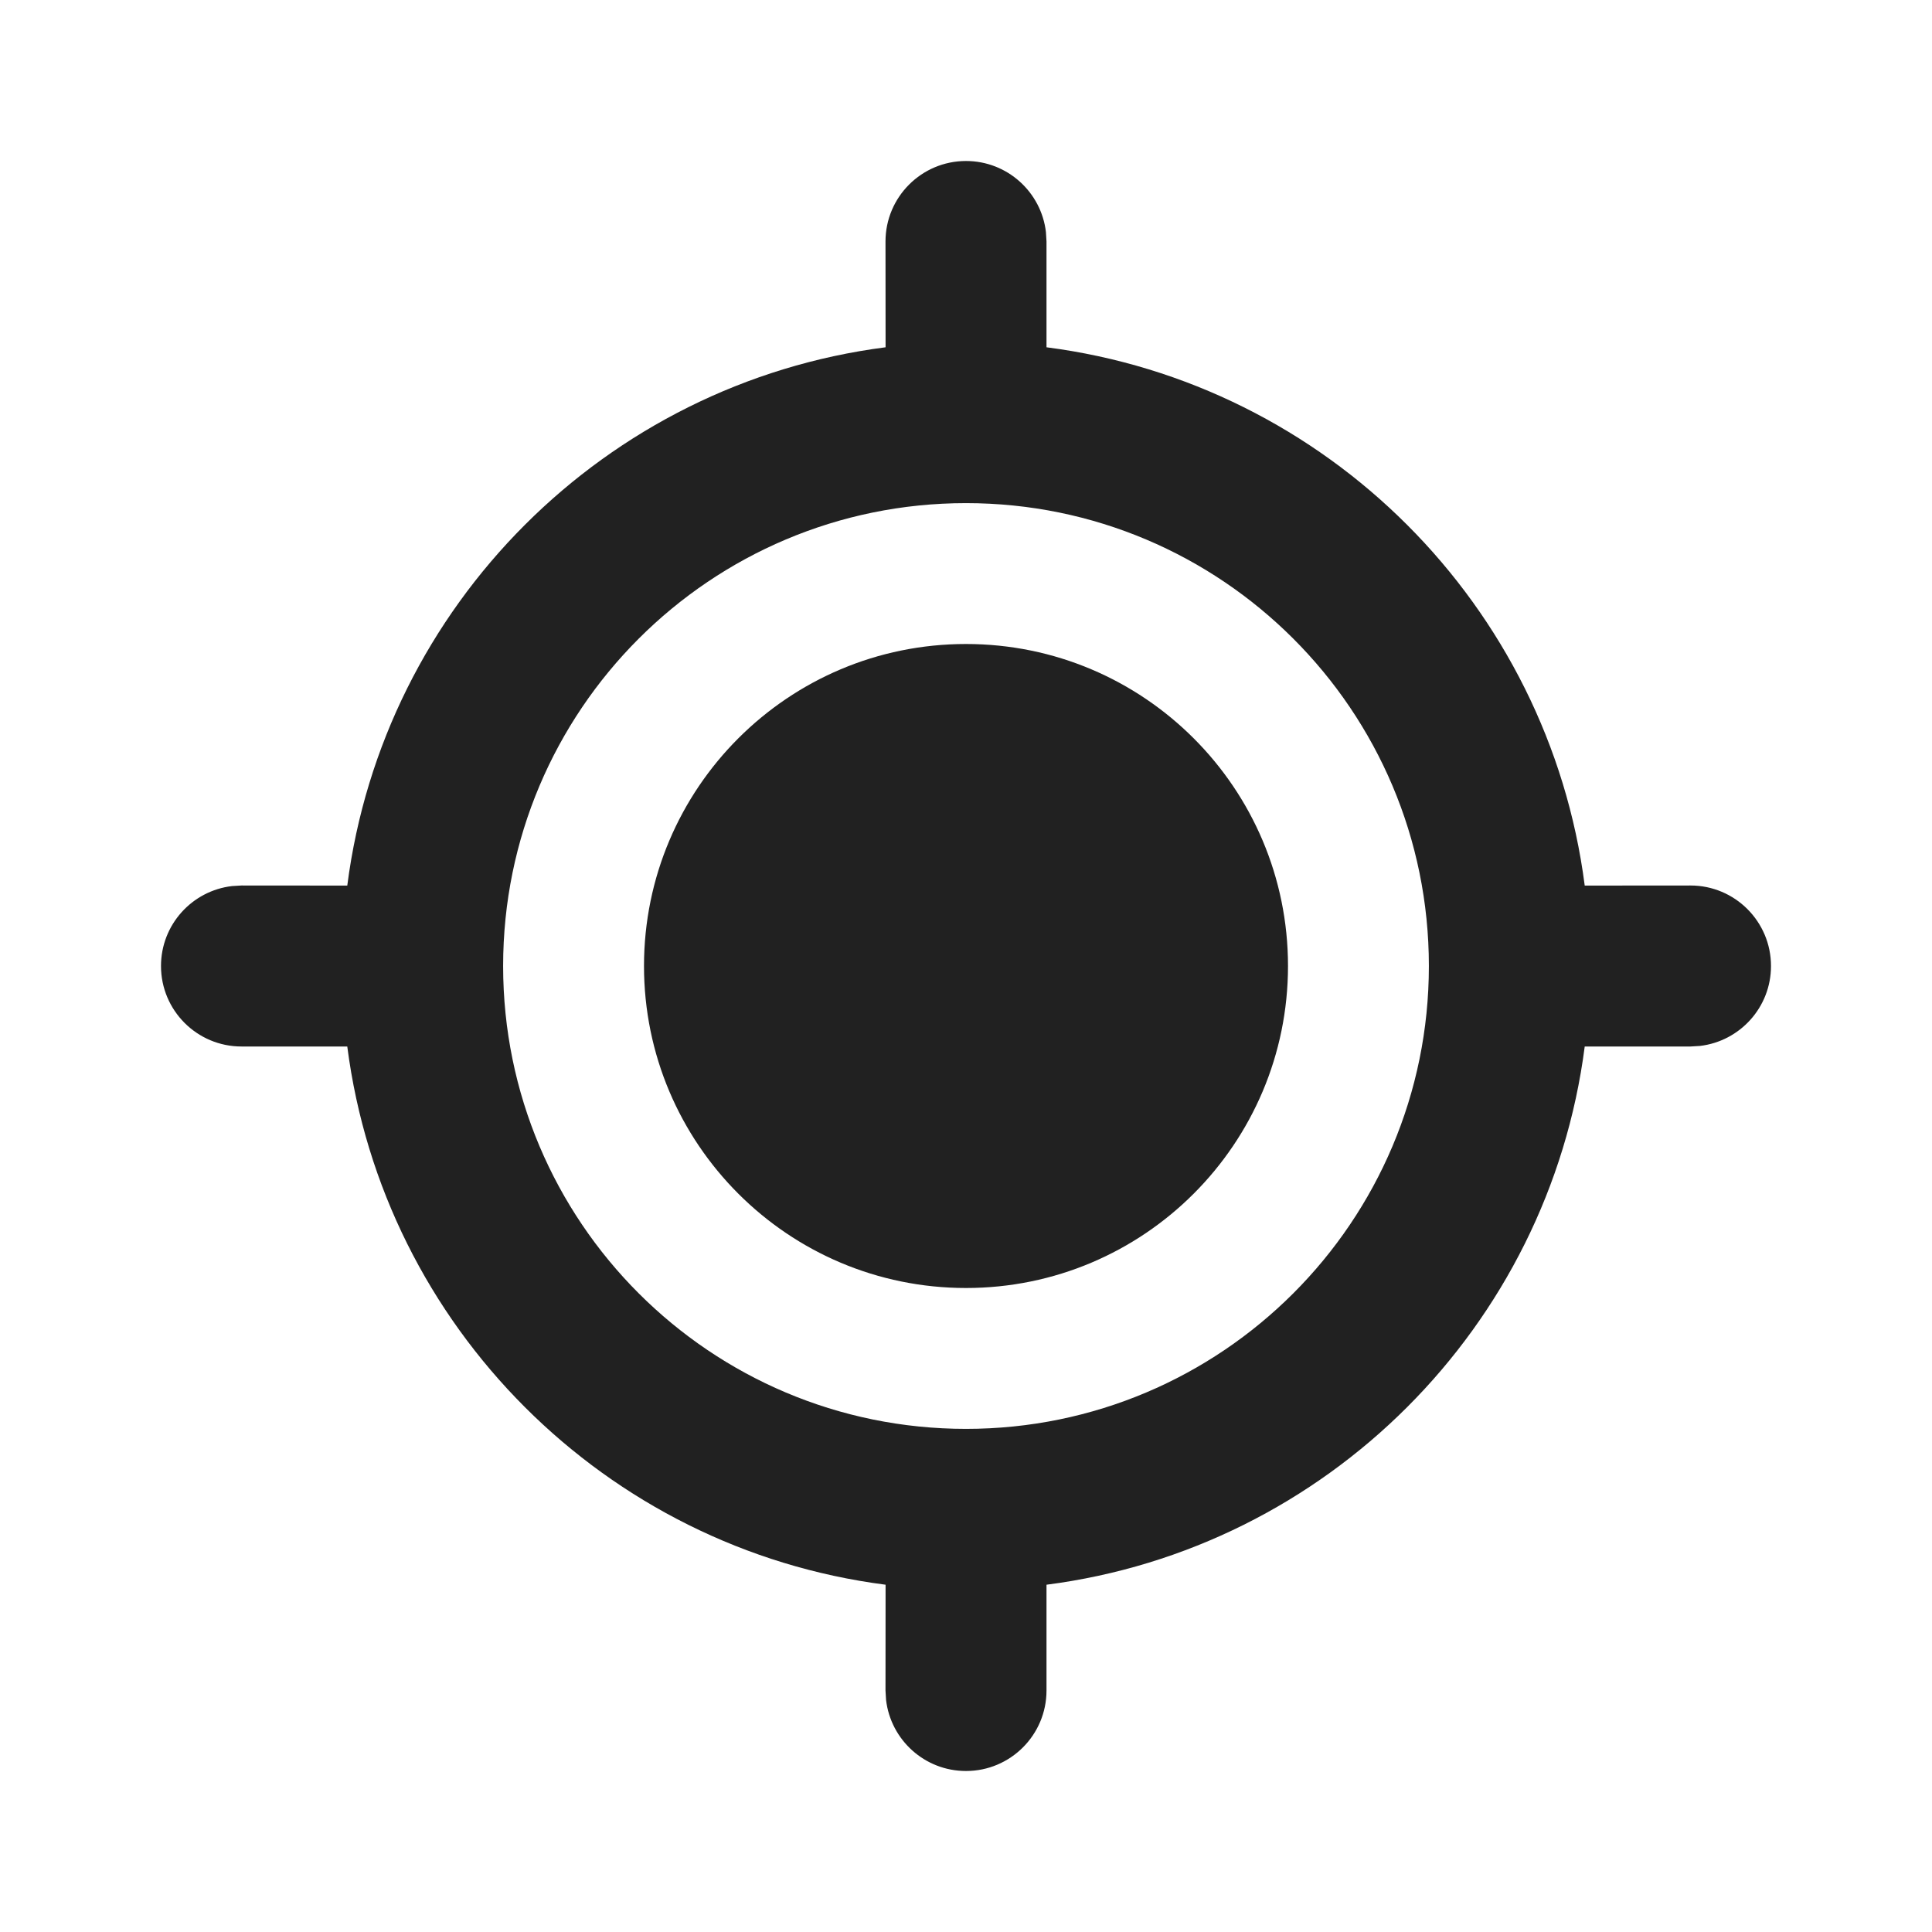 <svg fill="none" height="24" viewBox="0 0 24 24" width="24" xmlns="http://www.w3.org/2000/svg"><path d="M12 2C12.513 2 12.935 2.386 12.993 2.883L13 3L13 4.314C16.481 4.763 19.238 7.52 19.686 11.001L21 11C21.552 11 22 11.448 22 12C22 12.513 21.614 12.935 21.117 12.993L21 13L19.686 13C19.238 16.48 16.48 19.238 13 19.686L13 21C13 21.552 12.552 22 12 22C11.487 22 11.065 21.614 11.007 21.117L11 21L11.001 19.686C7.52 19.238 4.763 16.481 4.314 13L3 13C2.448 13 2 12.552 2 12C2 11.487 2.386 11.065 2.883 11.007L3 11L4.314 11.001C4.762 7.52 7.52 4.762 11.001 4.314L11 3C11 2.448 11.448 2 12 2ZM12 6.25C8.824 6.25 6.25 8.824 6.25 12C6.25 15.176 8.824 17.75 12 17.75C15.176 17.75 17.75 15.176 17.75 12C17.75 8.824 15.176 6.25 12 6.25ZM12 8C14.209 8 16 9.791 16 12C16 14.209 14.209 16 12 16C9.791 16 8 14.209 8 12C8 9.791 9.791 8 12 8Z" fill="#212121"/></svg>